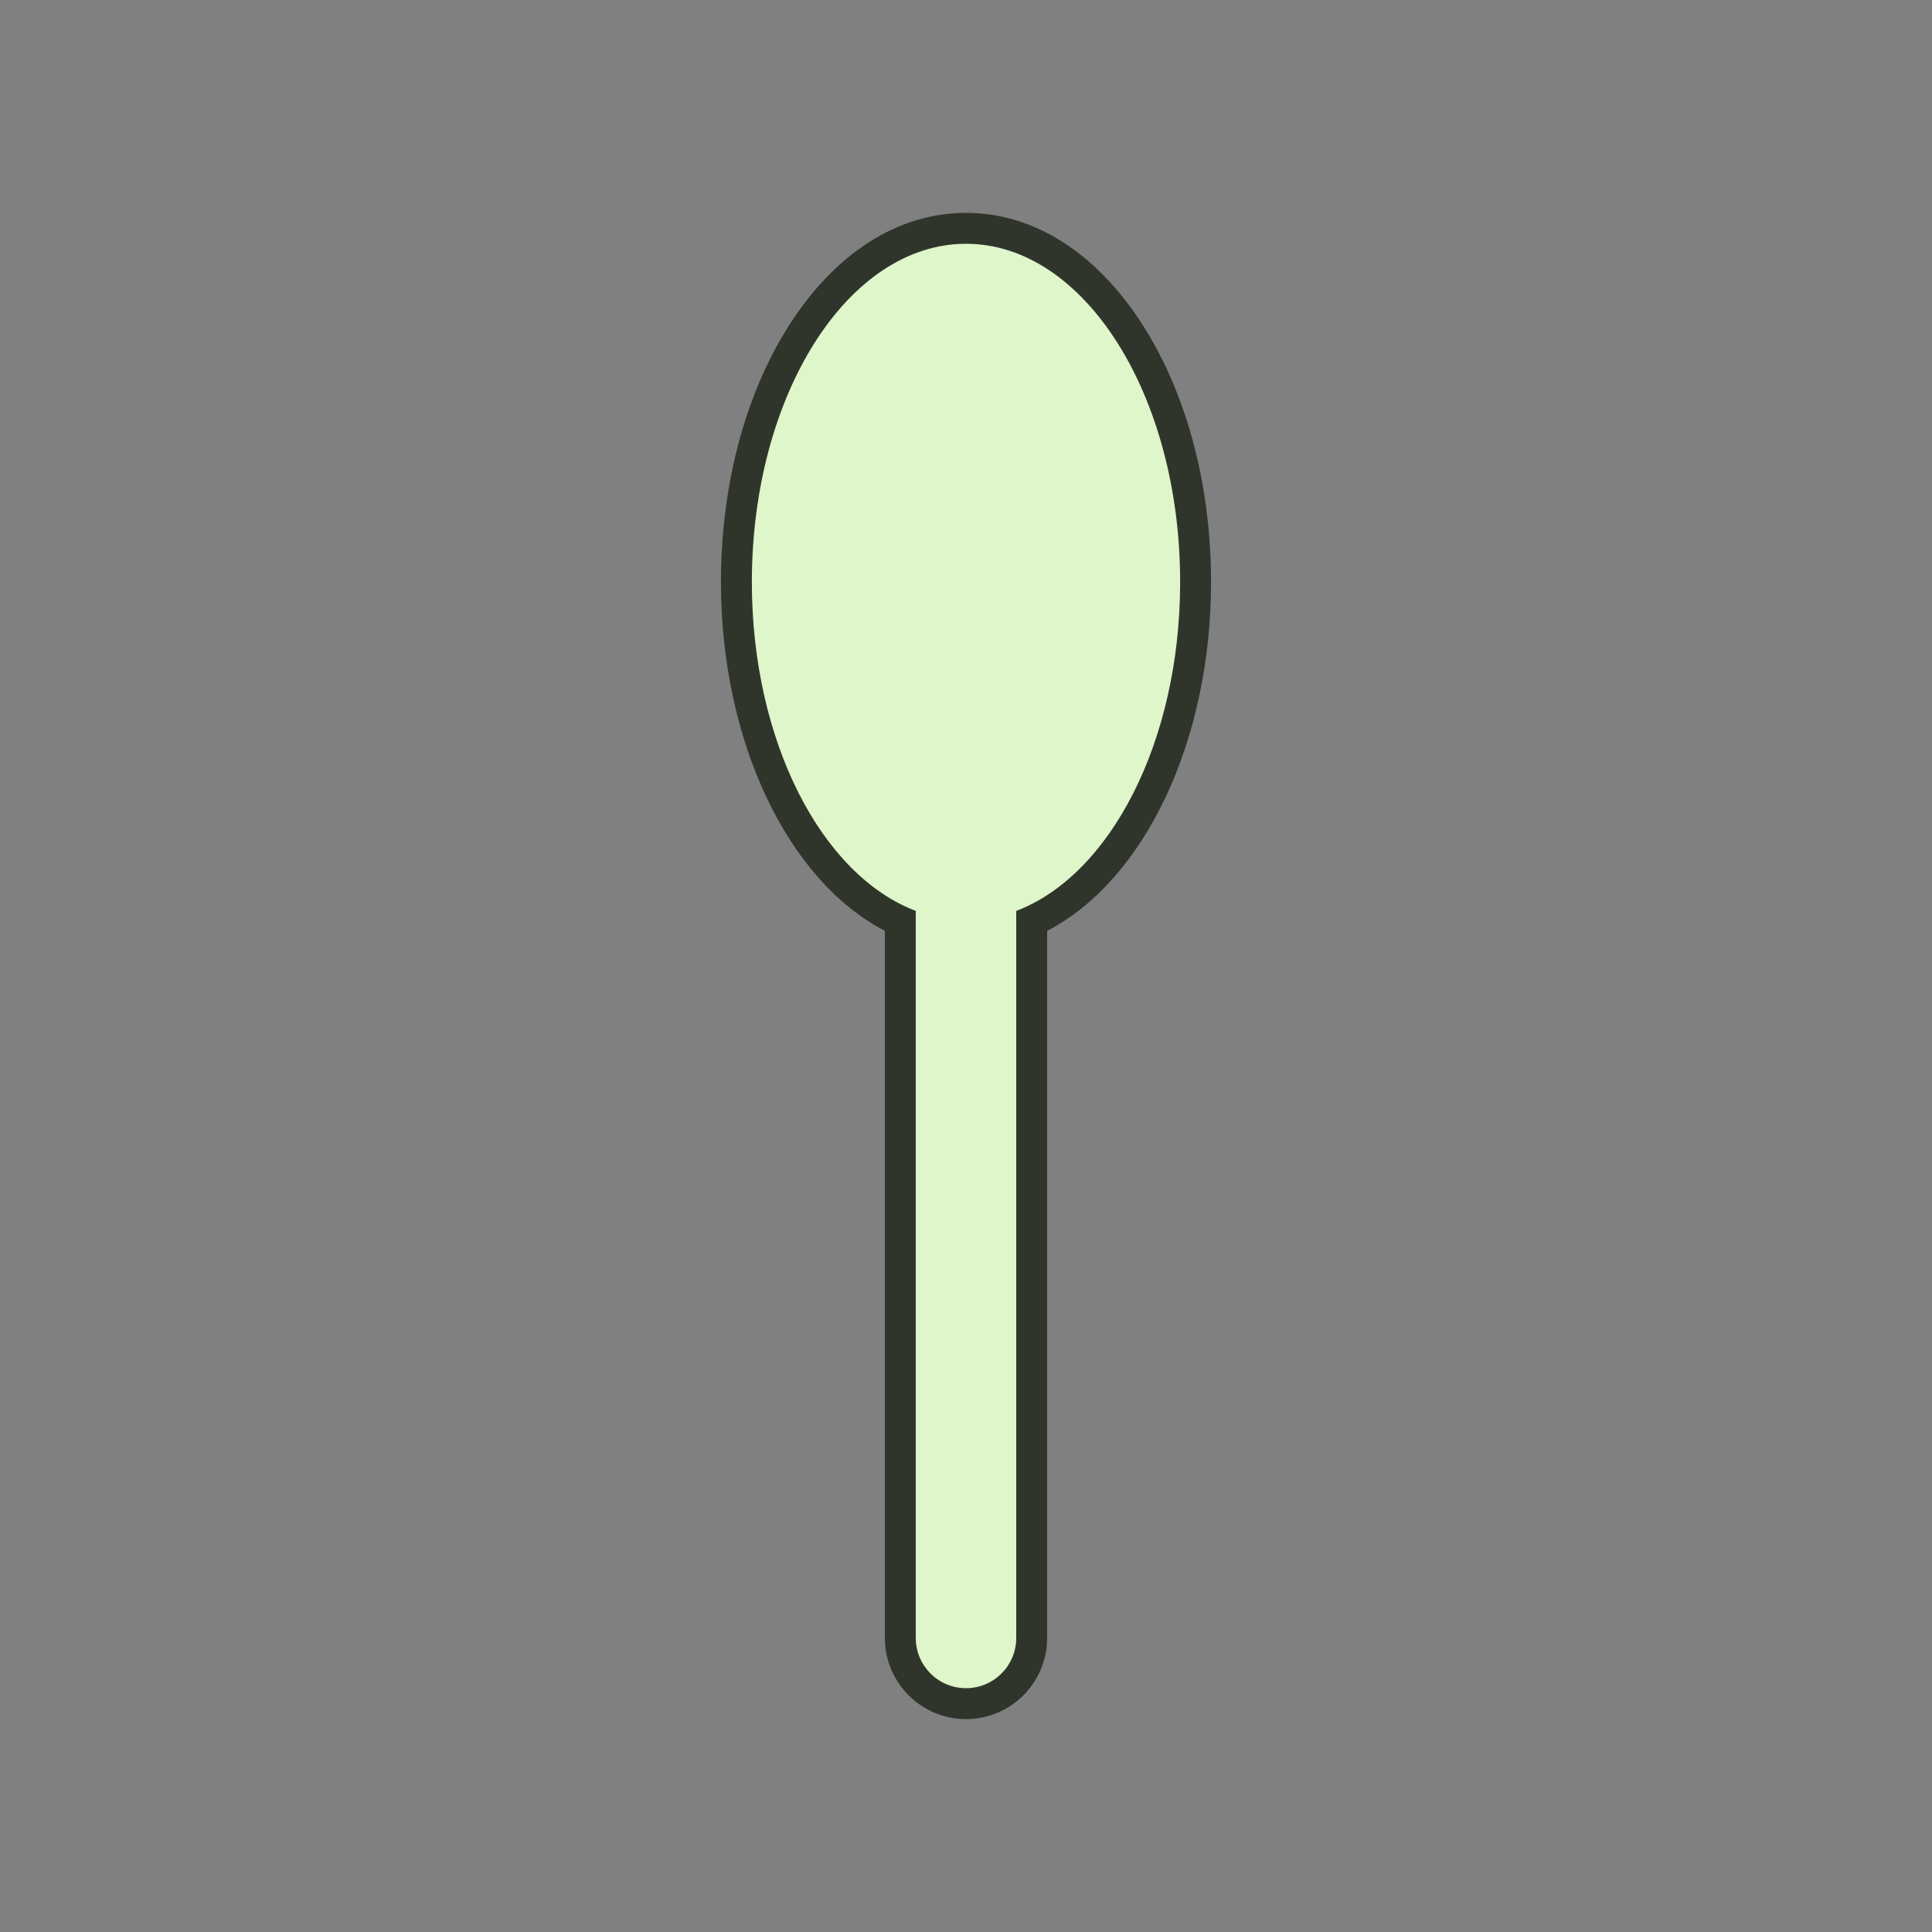 <?xml version='1.0' encoding='utf-8'?>
<ns0:svg xmlns:ns0="http://www.w3.org/2000/svg" version="1.1" viewBox="0 0 500 500">
  <ns0:rect x="0" y="0" width="500" height="500" fill="#808080" stroke="none"/>
  <ns0:defs>
    <ns0:style>
      .cls-1 {
        fill: #def6ca;
      }

      .cls-2 {
        fill: #30352c;
      }
    </ns0:style>
  </ns0:defs>
  
  <ns0:g>
    <ns0:g id="Layer_2">
      <ns0:g>
        <ns0:path class="cls-1" d="M250,440.91c-9.37,0-17-7.63-17-17v-185.5c-25.11-11.39-42.42-46.91-42.42-87.78,0-24.13,5.99-46.87,16.85-64.04,11.23-17.73,26.35-27.5,42.57-27.5s31.34,9.77,42.57,27.5c10.87,17.17,16.85,39.91,16.85,64.04,0,40.87-17.31,76.39-42.42,87.78v185.5c0,9.37-7.63,17-17,17Z" />
        <ns0:path class="cls-2" d="M250,63.09c30.61,0,55.42,39.19,55.42,87.54,0,41.27-18.09,75.87-42.42,85.11v188.16c0,7.18-5.82,13-13,13s-13-5.82-13-13v-188.16c-24.34-9.24-42.42-43.84-42.42-85.11,0-48.35,24.81-87.54,55.42-87.54M250,55.09c-17.64,0-33.96,10.43-45.95,29.36-11.27,17.8-17.47,41.3-17.47,66.18,0,41.13,17.19,77.16,42.42,90.28v183c0,11.58,9.42,21,21,21s21-9.42,21-21v-183c25.23-13.11,42.42-49.14,42.42-90.28,0-24.88-6.21-48.38-17.47-66.18-11.99-18.93-28.31-29.36-45.95-29.36h0Z" />
      </ns0:g>
    </ns0:g>
  </ns0:g>
  </ns0:svg>